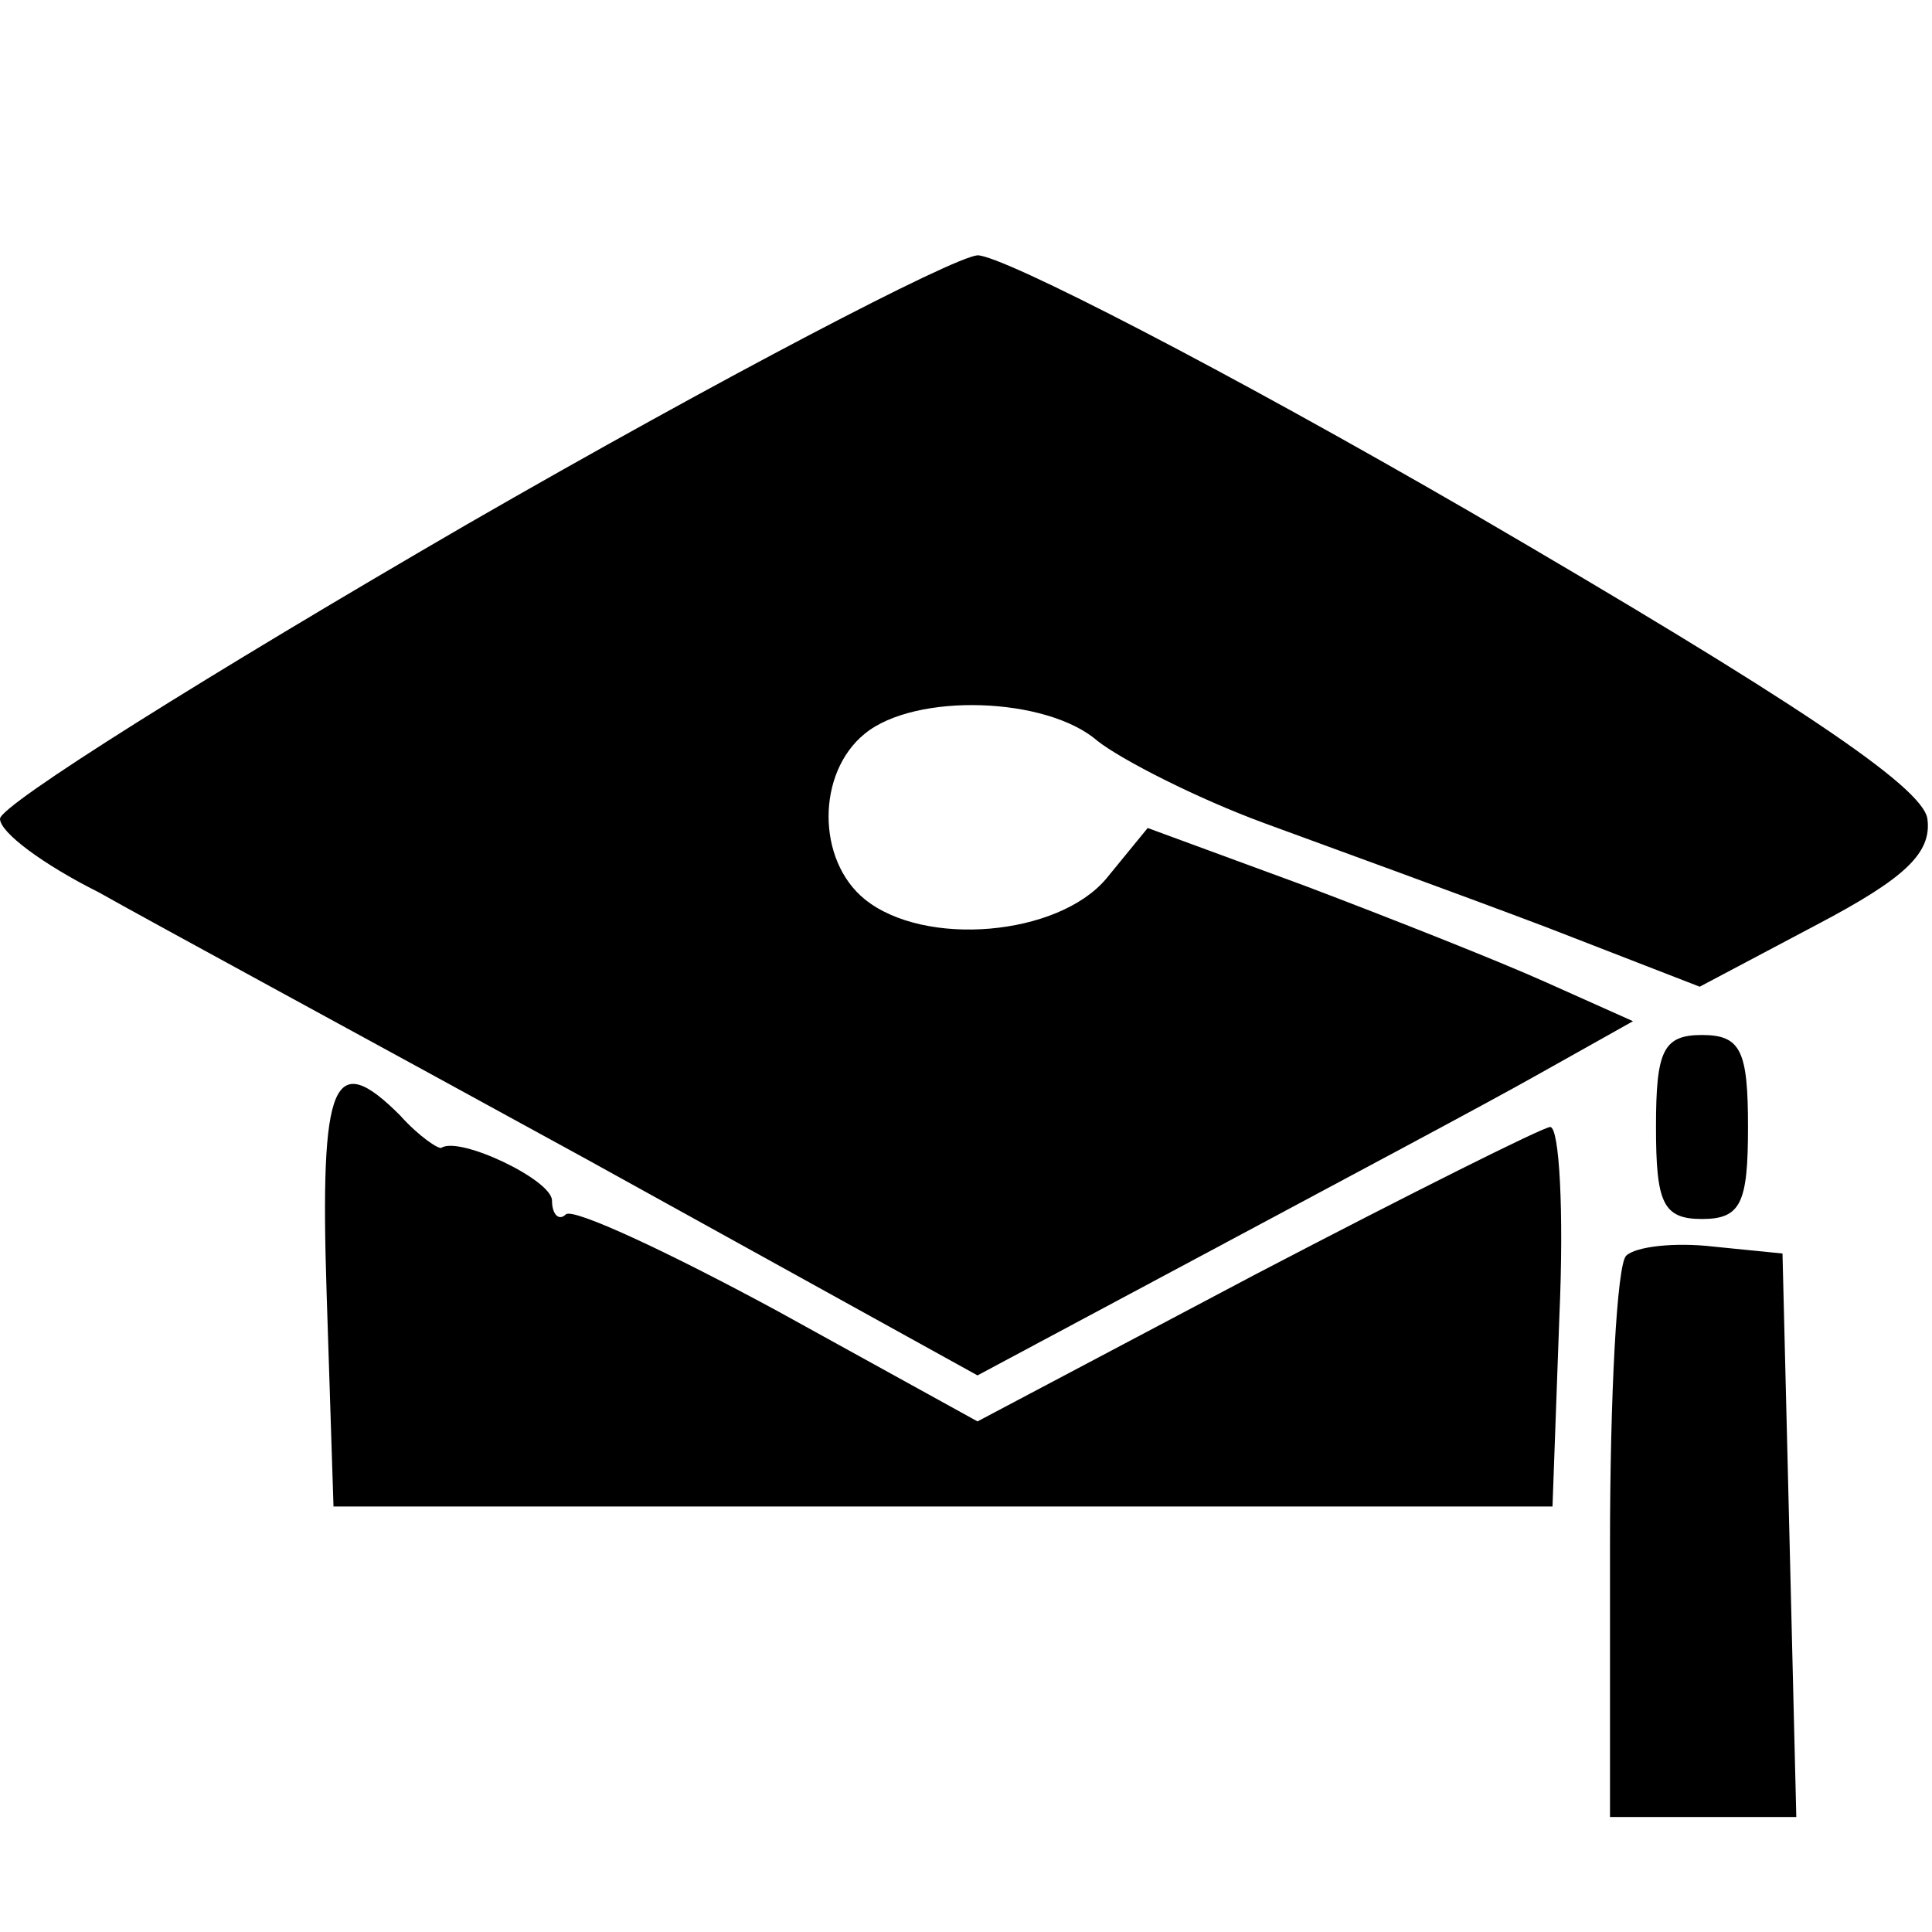 <?xml version="1.0" encoding="UTF-8"?>
<!DOCTYPE svg  PUBLIC '-//W3C//DTD SVG 20010904//EN'  'http://www.w3.org/TR/2001/REC-SVG-20010904/DTD/svg10.dtd'>
<svg width="84pt" height="84pt" version="1.0" viewBox="0 0 84 84" xmlns="http://www.w3.org/2000/svg">
	<g transform="translate(0 84) scale(.1 -.1)">
		<path d="m203 612c-112-65-203-122-203-128s19-20 43-32c23-13 119-65 212-116l170-94 101 54c56 30 120 64 143 77l41 23-38 17c-20 9-68 28-105 42l-68 25-18-22c-21-25-79-30-105-9-21 17-21 55 0 72 22 18 79 16 101-3 10-8 43-25 73-36s85-31 122-45l67-26 51 27c38 20 50 31 48 46-2 14-59 52-198 133-107 62-204 112-215 112-11-1-111-53-222-117z"/>
		<path d="m720 350c0-33 3-40 20-40s20 7 20 40-3 40-20 40-20-7-20-40z"/>
		<path d="m142 278 3-93h265 265l3 83c2 45 0 82-4 82-3 0-61-29-128-64l-121-64-87 48c-48 26-89 45-92 42s-6 0-6 6c0 9-40 28-48 23-1-1-10 5-18 14-29 29-35 16-32-77z"/>
		<path d="m707 294c-4-4-7-61-7-126v-118h40 41l-3 123-3 122-30 3c-17 2-34 0-38-4z"/>
	</g>
</svg>
